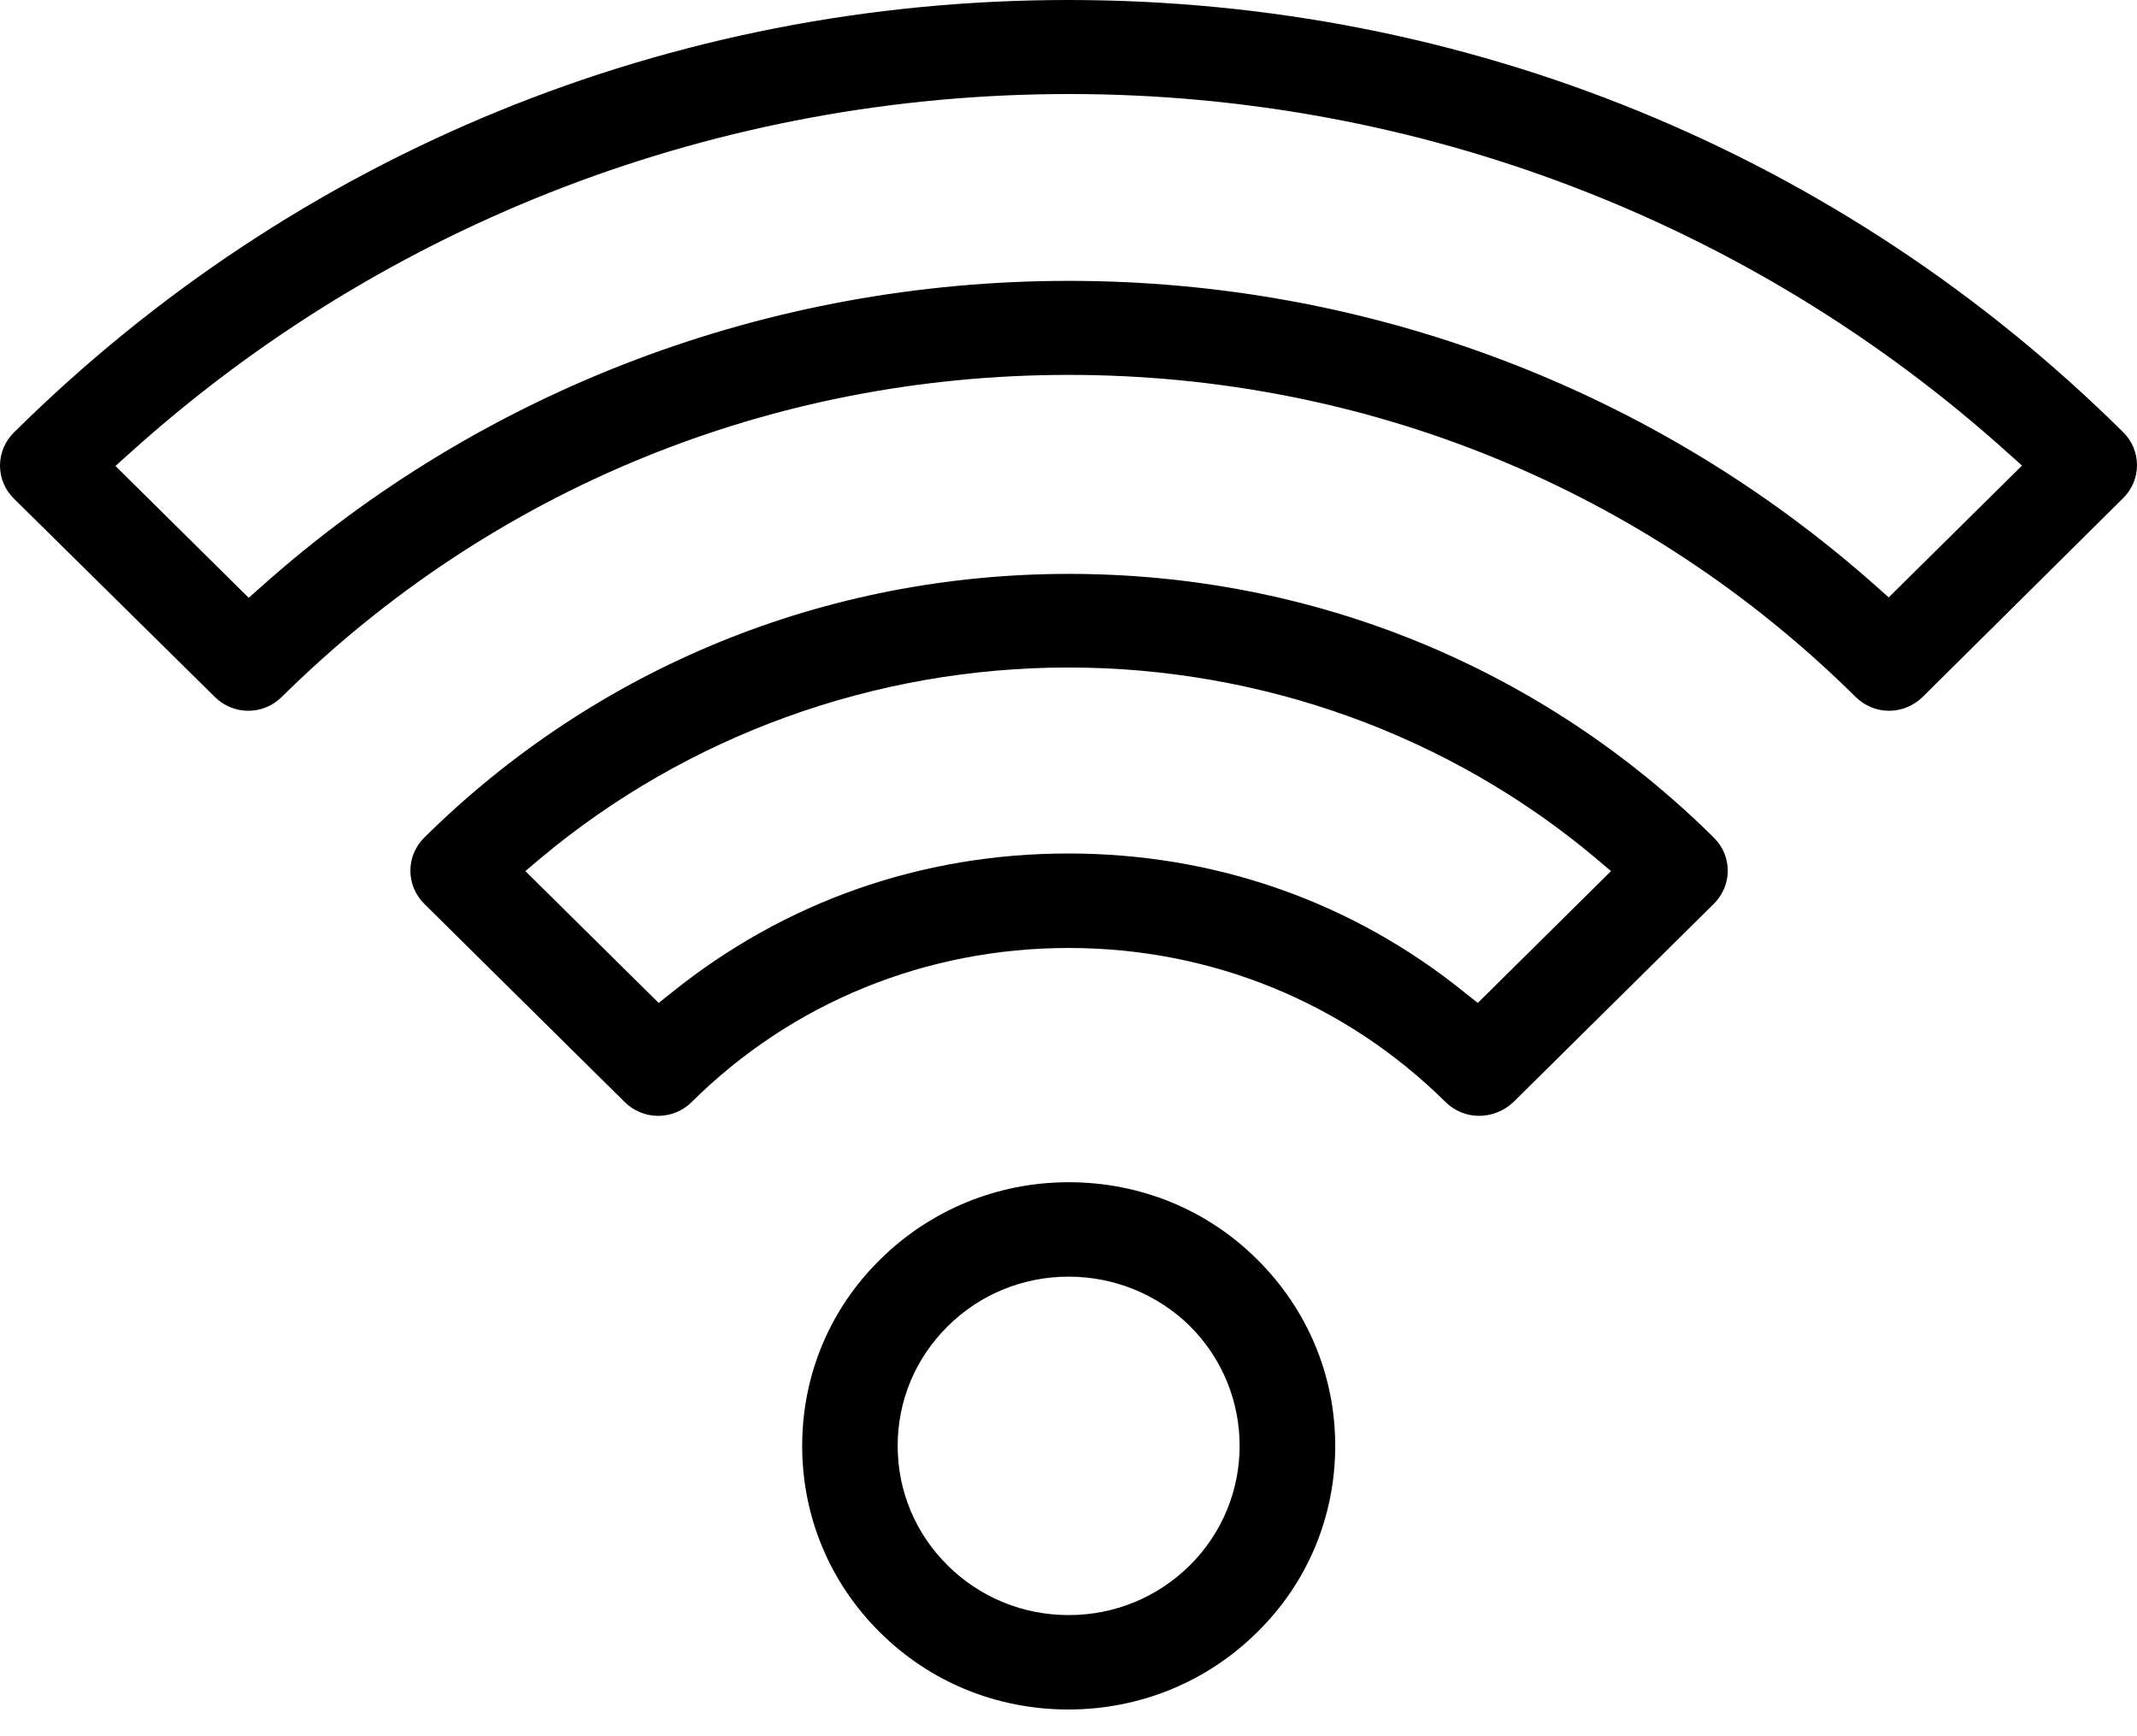 <svg width="32" height="26" viewBox="0 0 32 26" fill="none" xmlns="http://www.w3.org/2000/svg">
<g clip-path="url(#clip0_660_8422)">
<path d="M15.997 25.6C14.929 25.6 13.925 25.191 13.175 24.443C12.425 23.701 12.012 22.708 12.012 21.652C12.012 20.596 12.425 19.602 13.181 18.86C13.931 18.119 14.935 17.704 16.003 17.704C17.071 17.704 18.075 18.112 18.825 18.86C19.575 19.602 19.994 20.596 19.994 21.652C19.994 22.708 19.581 23.701 18.825 24.443C18.069 25.191 17.064 25.6 15.997 25.6ZM16.003 19.118C15.317 19.118 14.675 19.382 14.192 19.86C13.709 20.338 13.442 20.973 13.442 21.652C13.442 22.331 13.709 22.966 14.192 23.444C14.675 23.921 15.317 24.186 16.003 24.186C16.689 24.186 17.331 23.921 17.814 23.444C18.812 22.457 18.812 20.847 17.814 19.854C17.331 19.382 16.683 19.118 16.003 19.118Z" fill="black"/>
<path d="M22.148 16.71C21.957 16.71 21.779 16.635 21.646 16.503C20.139 15.013 18.137 14.196 16.002 14.196C13.867 14.196 11.858 15.013 10.358 16.503C10.225 16.635 10.047 16.71 9.856 16.71C9.665 16.71 9.488 16.635 9.354 16.503L6.354 13.536C6.221 13.403 6.145 13.227 6.145 13.039C6.145 12.85 6.221 12.674 6.354 12.542C8.928 9.996 12.36 8.594 16.008 8.594C19.663 8.594 23.088 9.996 25.662 12.542C25.796 12.674 25.872 12.85 25.872 13.039C25.872 13.227 25.796 13.403 25.662 13.536L22.663 16.503C22.523 16.635 22.338 16.71 22.148 16.71ZM15.996 12.781C18.195 12.781 20.254 13.504 21.938 14.868L22.129 15.019L24.124 13.045L23.902 12.857C21.703 11.008 18.894 9.996 15.996 9.996C13.098 9.996 10.288 11.014 8.089 12.857L7.867 13.045L9.863 15.019L10.053 14.868C11.744 13.504 13.797 12.781 15.996 12.781Z" fill="black"/>
<path d="M28.288 10.644C28.098 10.644 27.92 10.568 27.786 10.436C24.647 7.33 20.458 5.614 16.003 5.614C11.548 5.614 7.366 7.324 4.22 10.436C4.087 10.568 3.909 10.644 3.718 10.644C3.527 10.644 3.349 10.568 3.216 10.436L0.21 7.469C0.076 7.337 0 7.161 0 6.972C0 6.784 0.076 6.607 0.21 6.475C4.43 2.295 10.035 0 15.997 0C21.965 0 27.57 2.295 31.79 6.469C31.924 6.601 32 6.777 32 6.966C32 7.154 31.924 7.33 31.79 7.462L28.791 10.436C28.657 10.568 28.473 10.644 28.288 10.644ZM16.003 4.206C20.484 4.206 24.774 5.828 28.091 8.776L28.282 8.946L30.278 6.972L30.068 6.784C26.223 3.319 21.227 1.408 16.009 1.408C10.779 1.408 5.784 3.319 1.938 6.79L1.729 6.978L3.724 8.952L3.915 8.783C7.226 5.828 11.523 4.206 16.003 4.206Z" fill="black"/>
</g>
<defs>
<clipPath id="clip0_660_8422">
<rect width="32" height="25.6" fill="white"/>
</clipPath>
</defs>
</svg>
